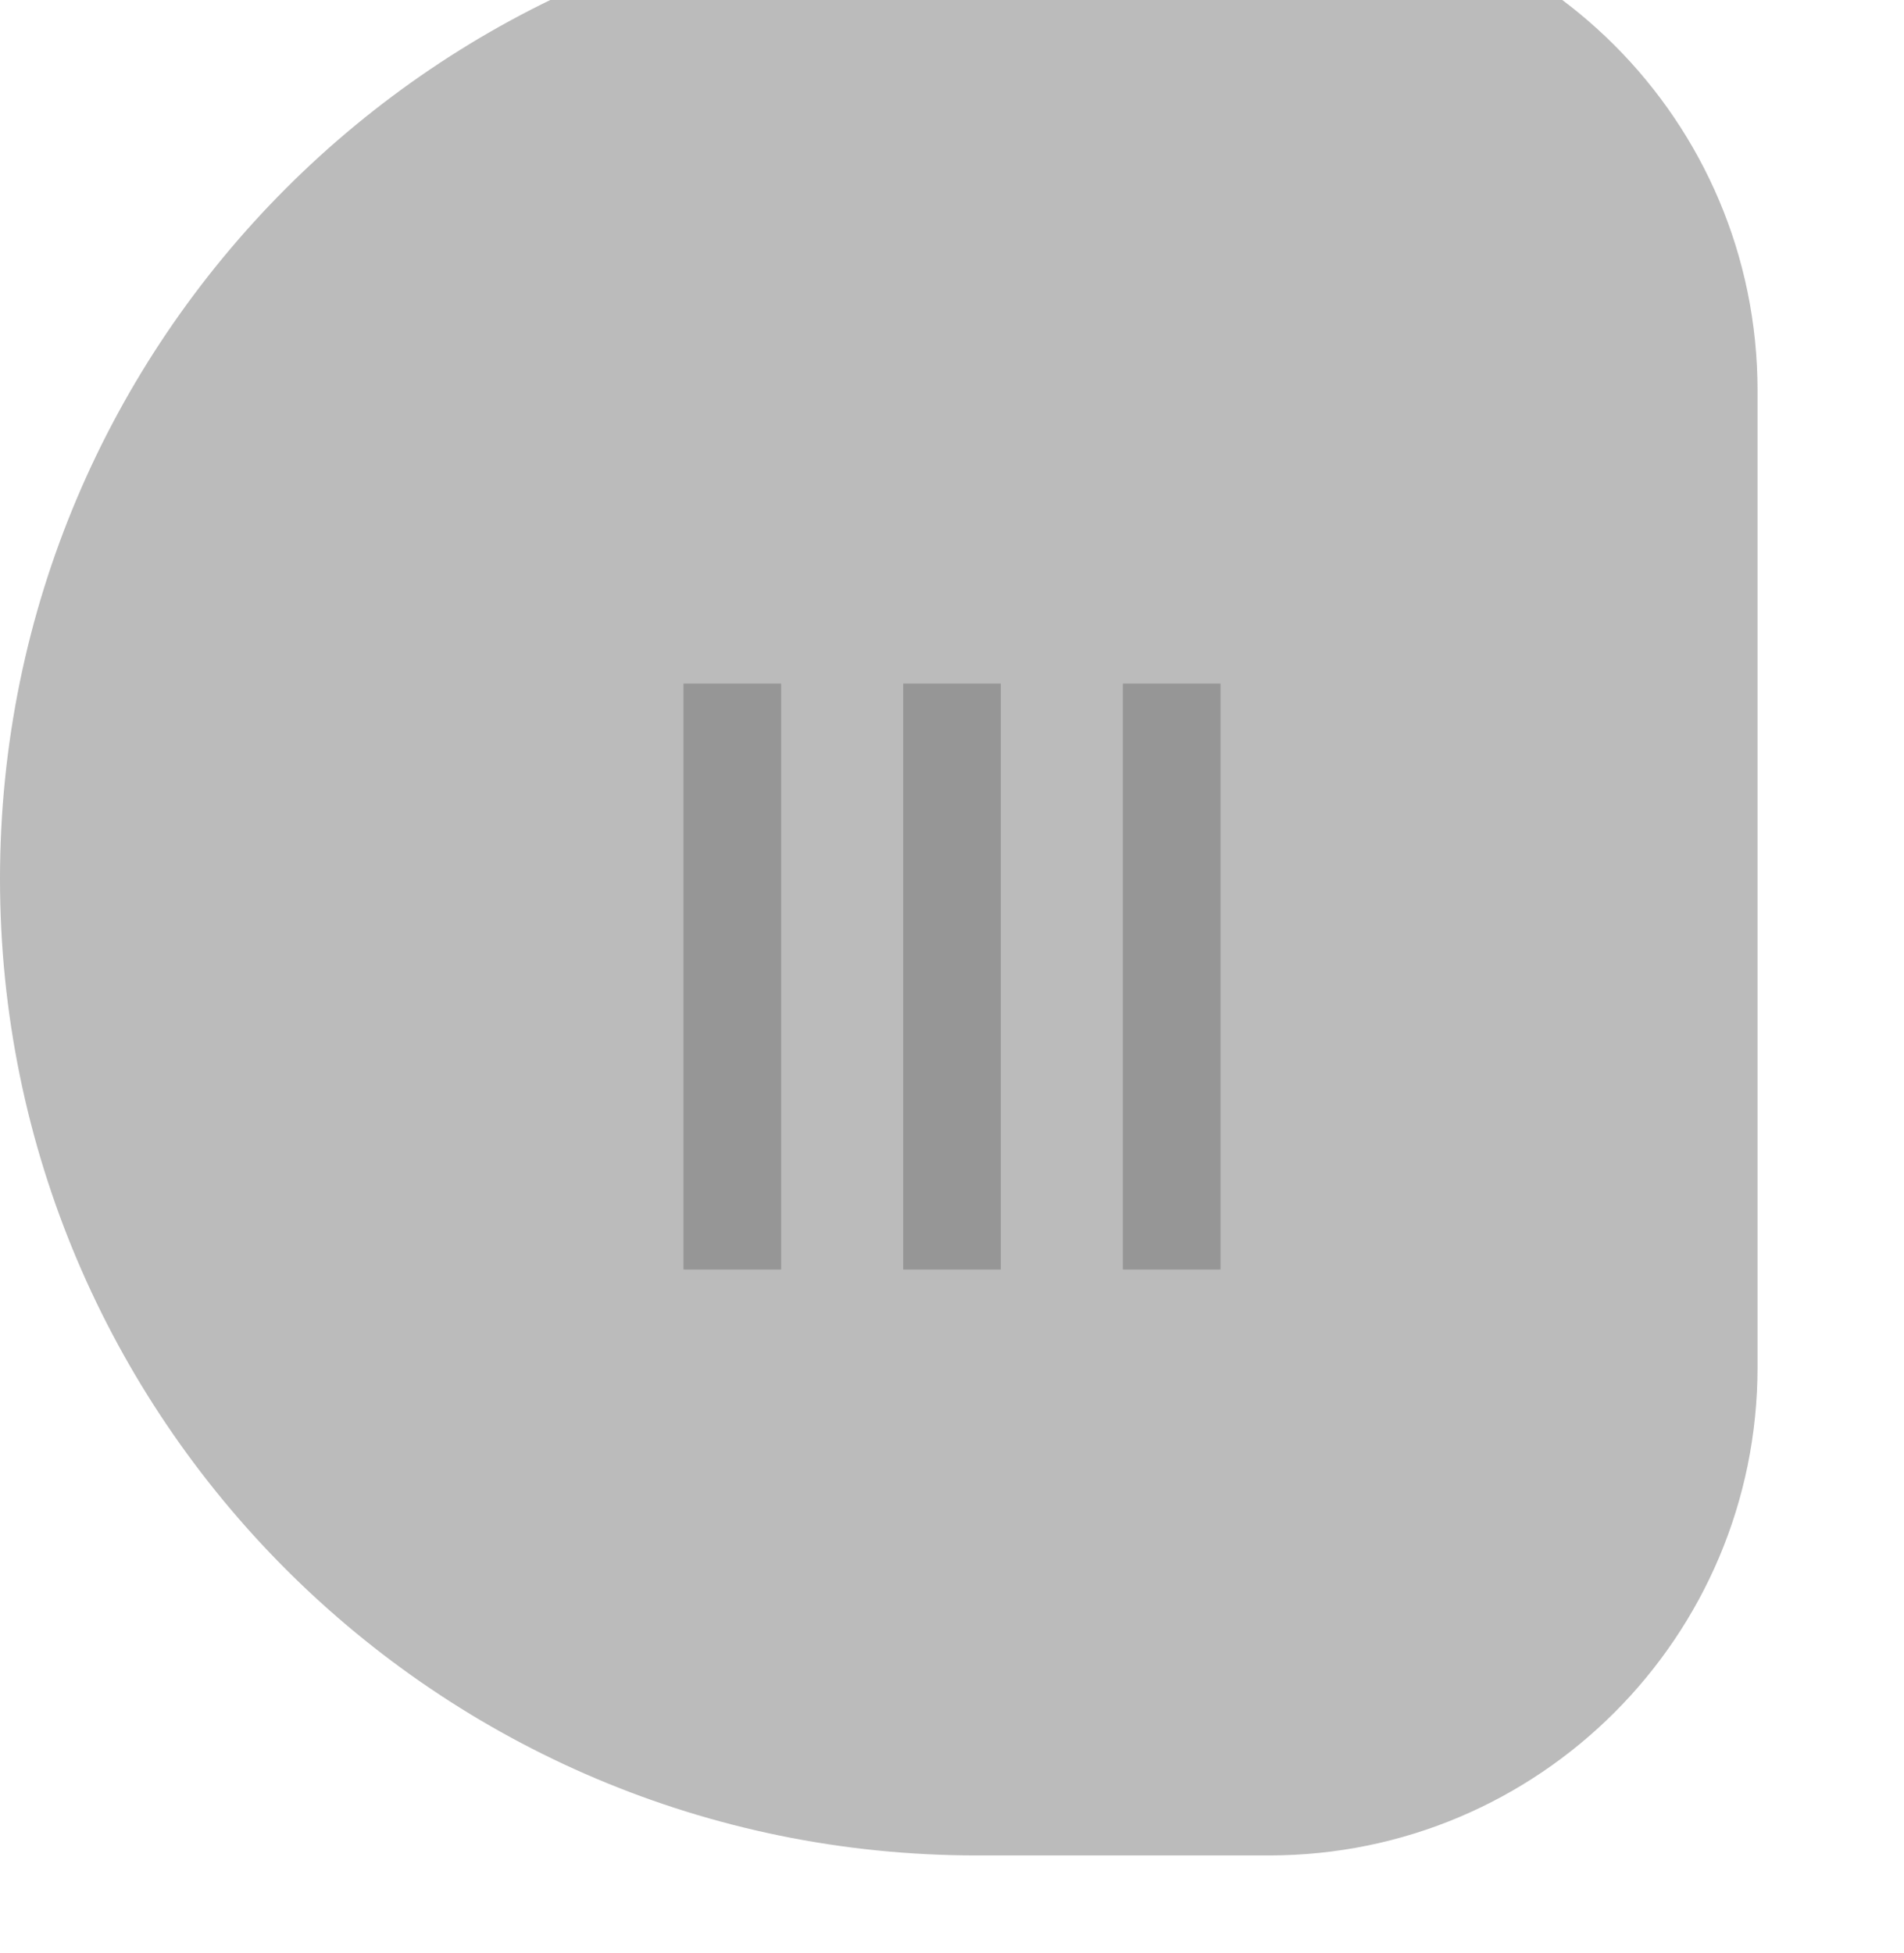 <svg width="39" height="40" viewBox="0 0 39 40" fill="none" xmlns="http://www.w3.org/2000/svg">
<g filter="url(#filter0_i_310_9723)">
<path d="M36 10C36 4.477 31.523 0 26 0H20C8.954 0 0 8.954 0 20C0 31.046 8.954 40 20 40H26C31.523 40 36 35.523 36 30V10Z" fill="#BBBBBB"/>
</g>
<rect x="14" y="14" width="2" height="12" fill="black" fill-opacity="0.2"/>
<rect x="18.5" y="14" width="2" height="12" fill="black" fill-opacity="0.2"/>
<rect x="23" y="14" width="2" height="12" fill="black" fill-opacity="0.2"/>
<defs>
<filter id="filter0_i_310_9723" x="0" y="-2" width="36" height="42" filterUnits="userSpaceOnUse" color-interpolation-filters="sRGB">
<feFlood flood-opacity="0" result="BackgroundImageFix"/>
<feBlend mode="normal" in="SourceGraphic" in2="BackgroundImageFix" result="shape"/>
<feColorMatrix in="SourceAlpha" type="matrix" values="0 0 0 0 0 0 0 0 0 0 0 0 0 0 0 0 0 0 127 0" result="hardAlpha"/>
<feOffset dy="-2"/>
<feGaussianBlur stdDeviation="4"/>
<feComposite in2="hardAlpha" operator="arithmetic" k2="-1" k3="1"/>
<feColorMatrix type="matrix" values="0 0 0 0 0 0 0 0 0 0 0 0 0 0 0 0 0 0 0.2 0"/>
<feBlend mode="normal" in2="shape" result="effect1_innerShadow_310_9723"/>
</filter>
</defs>
</svg>
